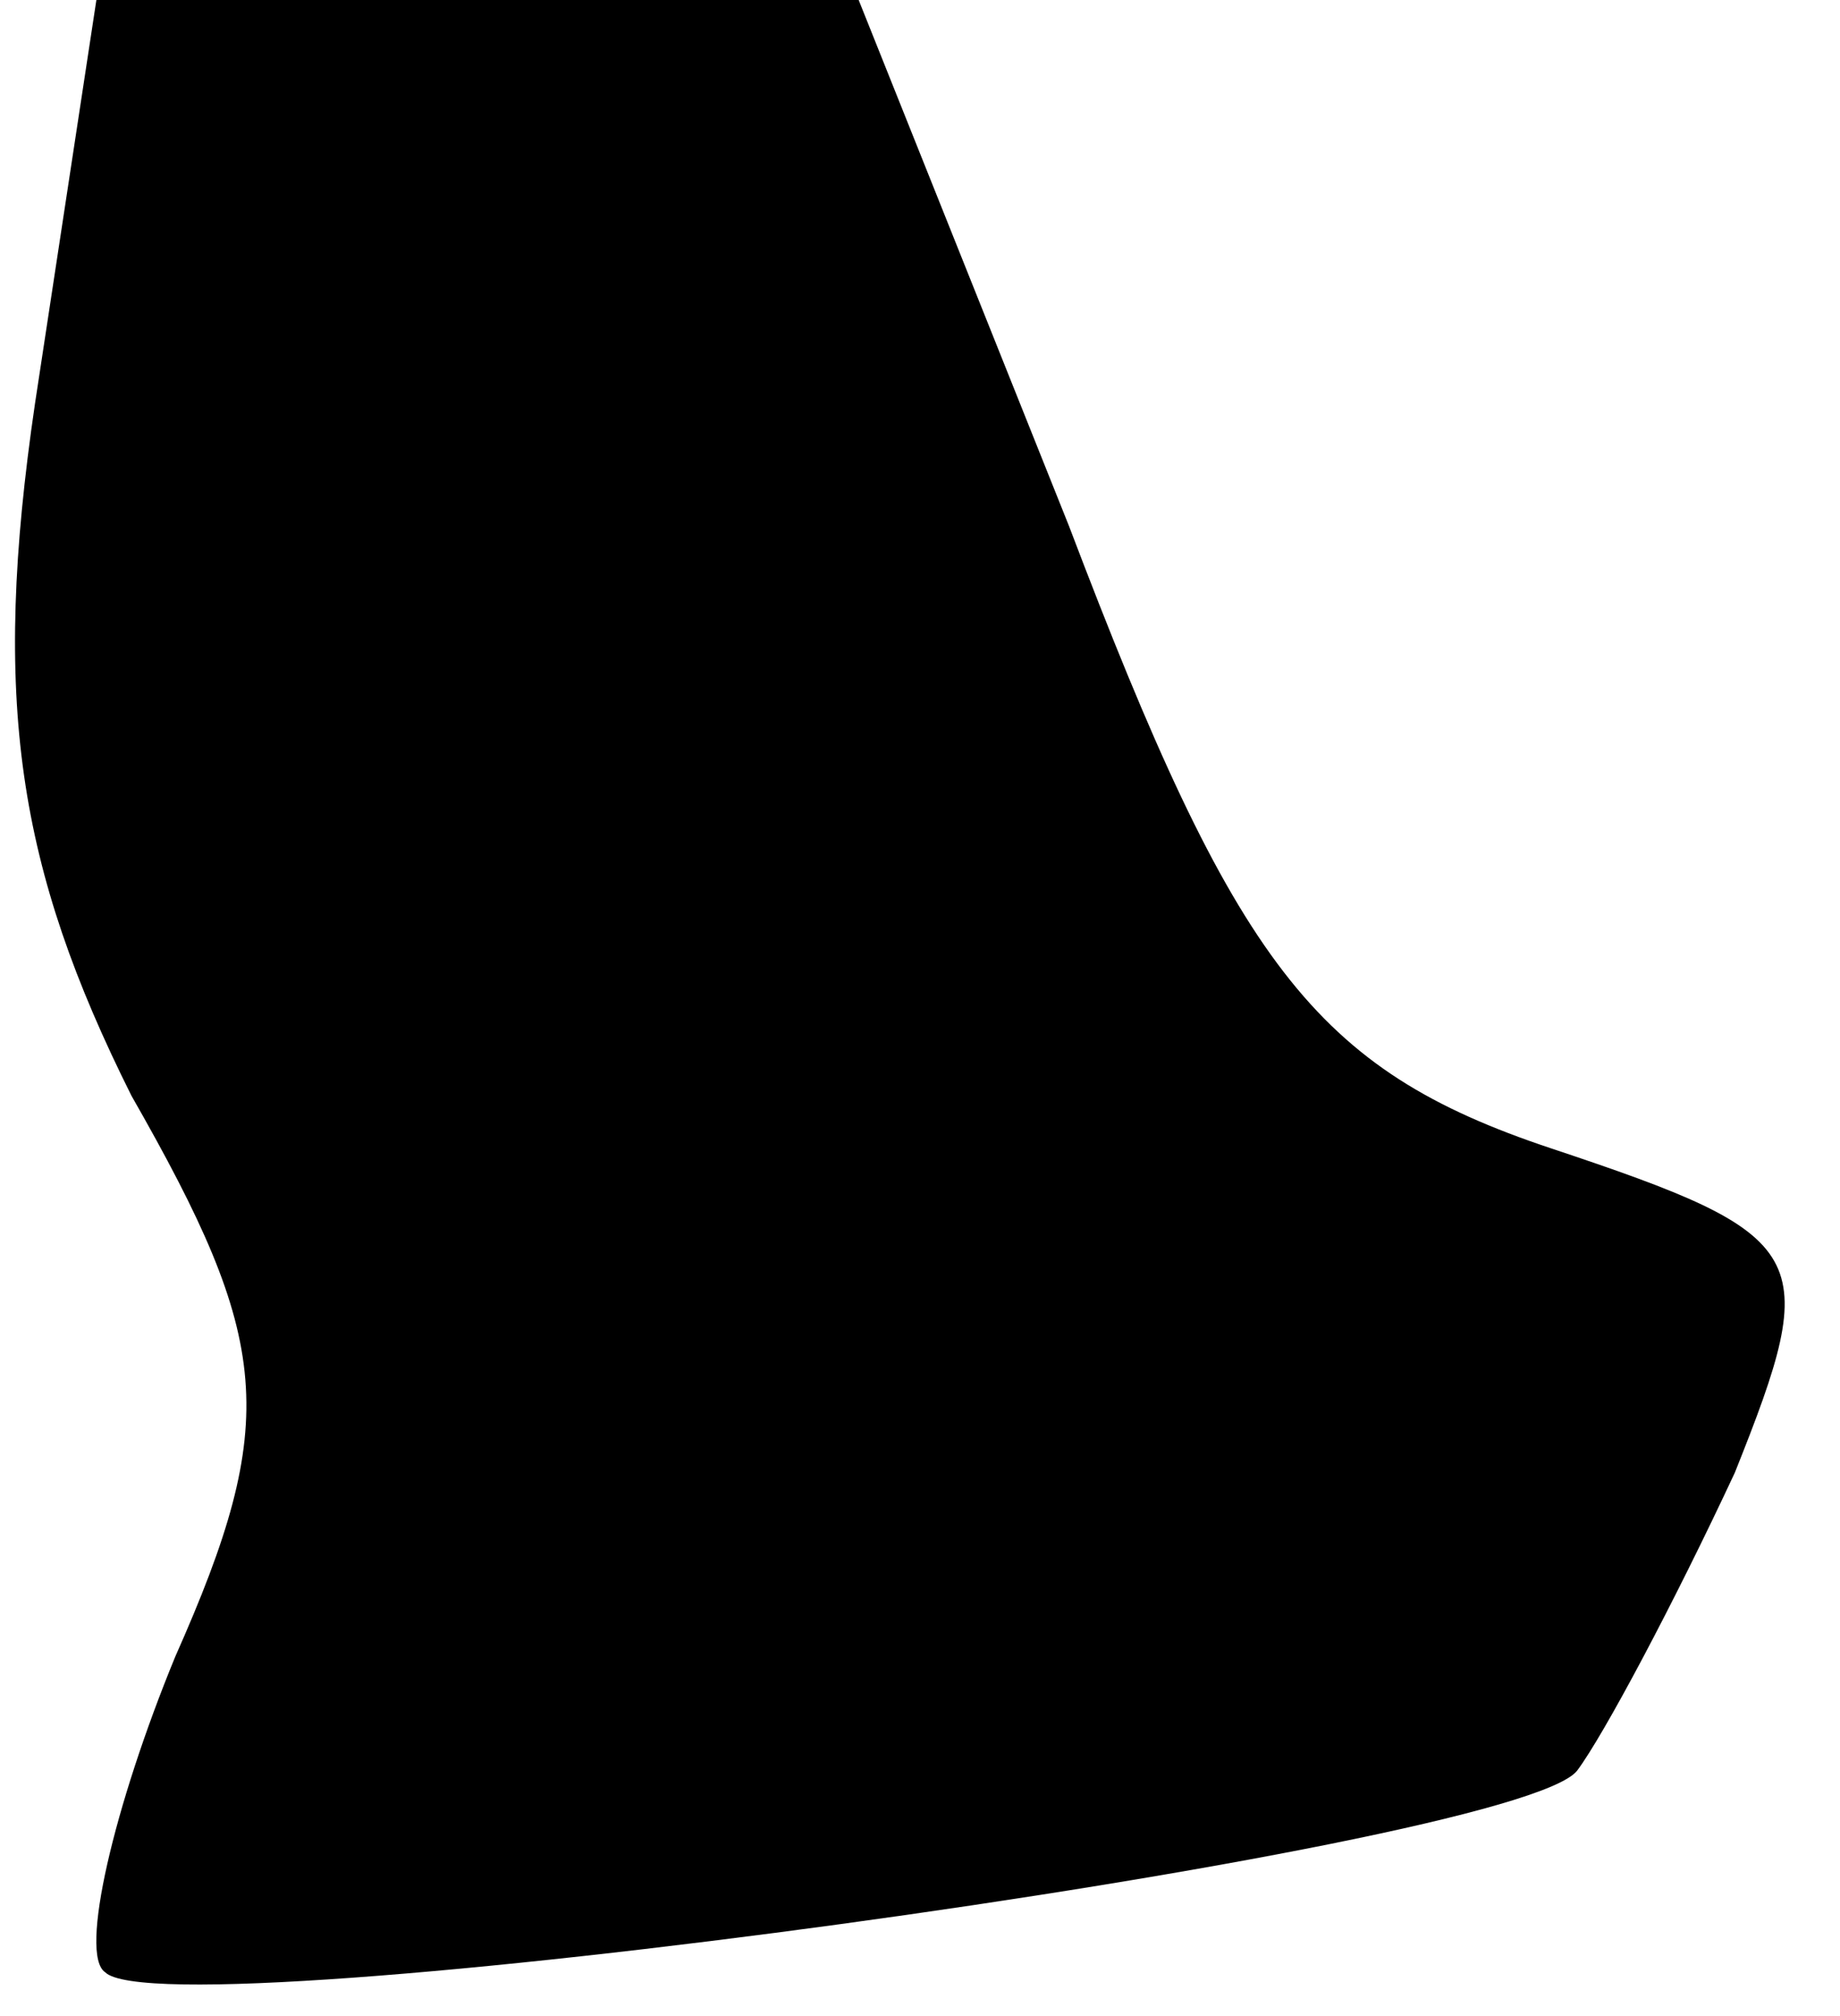 <?xml version="1.0" standalone="no"?>
<!DOCTYPE svg PUBLIC "-//W3C//DTD SVG 20010904//EN"
 "http://www.w3.org/TR/2001/REC-SVG-20010904/DTD/svg10.dtd">
<svg version="1.0" xmlns="http://www.w3.org/2000/svg"
 width="21pt" height="23pt" viewBox="0 0 21 23"
 preserveAspectRatio="xMidYMid meet">
<g transform="translate(0,23) scale(0.1,-0.1)"
fill="#000000" stroke="none">
<path fill="#000000" stroke="none" d="M4 184 c-5 -34 -2 -53 11 -79 16 -28
17 -37 5 -64 -7 -17 -11 -34 -8 -36 7 -7 161 14 168 23 3 4 11 19 18 34 10 25
9 27 -21 37 -27 9 -36 21 -55 71 l-24 60 -43 0 -44 0 -7 -46z"/>
</g>
</svg>
